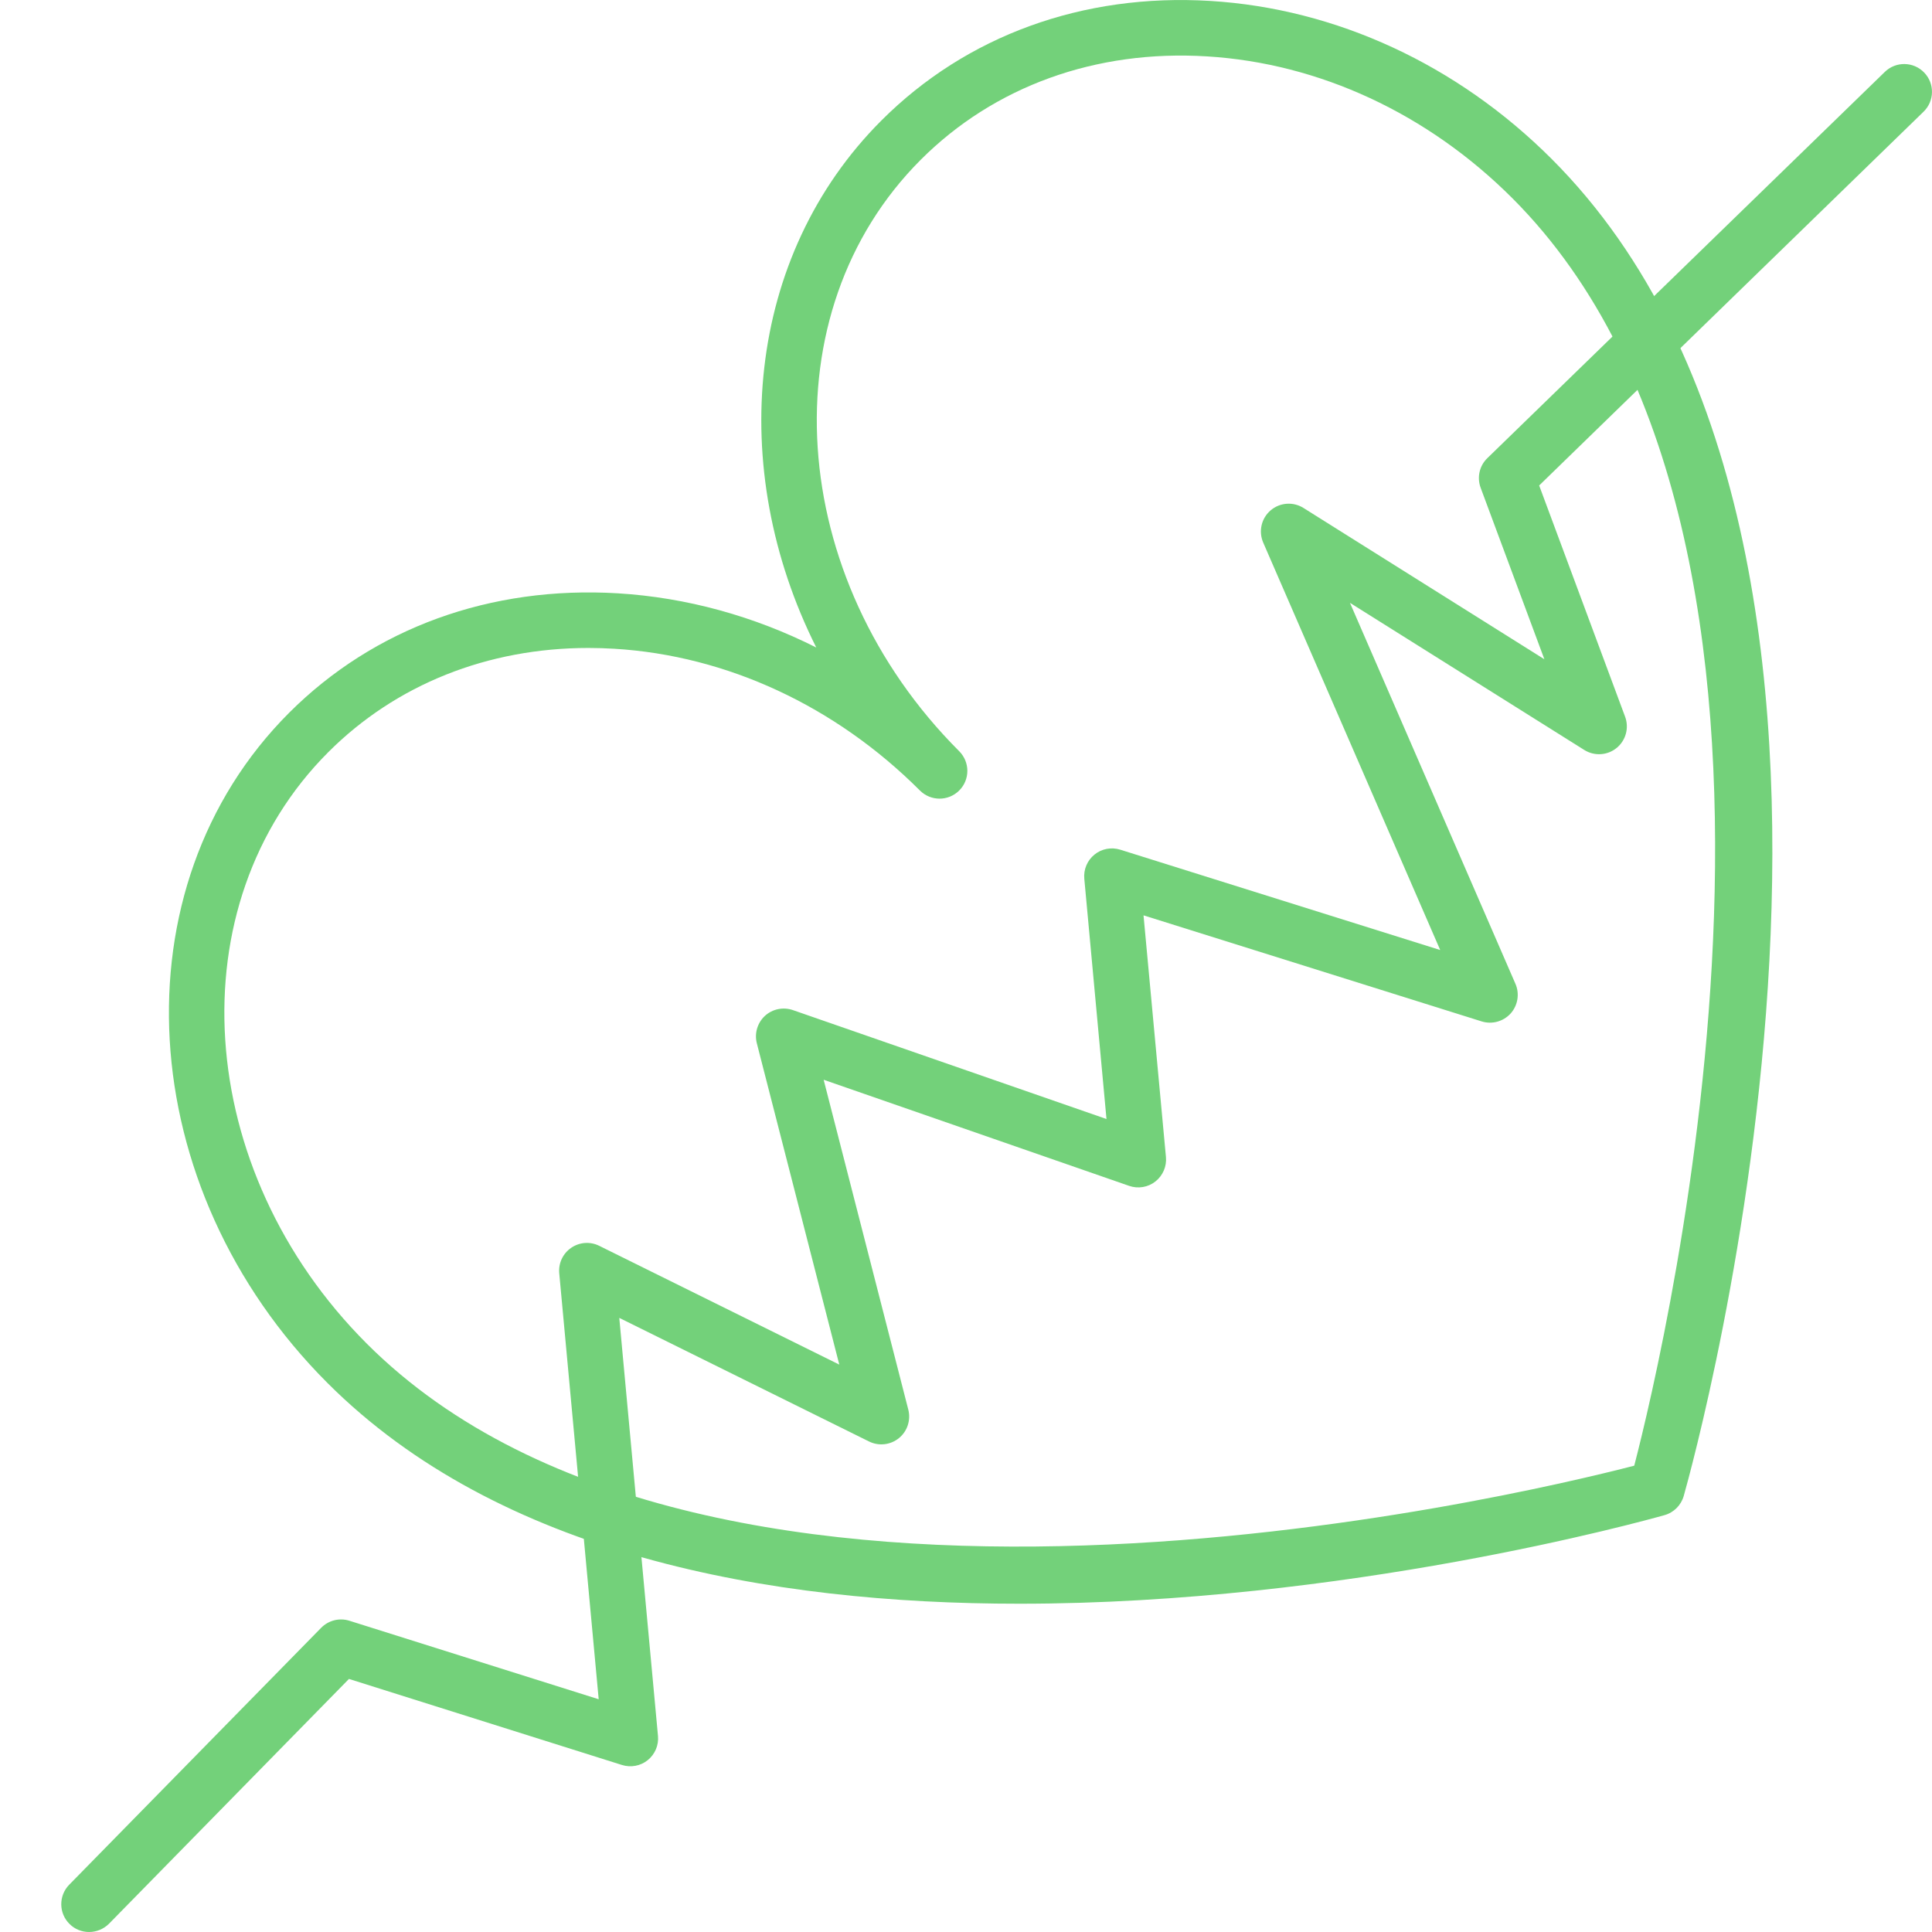 <?xml version="1.0" encoding="utf-8"?>
<!-- Generator: Adobe Illustrator 15.0.0, SVG Export Plug-In . SVG Version: 6.00 Build 0)  -->
<!DOCTYPE svg PUBLIC "-//W3C//DTD SVG 1.1//EN" "http://www.w3.org/Graphics/SVG/1.1/DTD/svg11.dtd">
<svg version="1.1" id="Layer_1" xmlns="http://www.w3.org/2000/svg" xmlns:xlink="http://www.w3.org/1999/xlink" x="0px" y="0px"
	 width="60px" height="60px" viewBox="0 0 60 60" enable-background="new 0 0 60 60" xml:space="preserve">
<g>
	<path fill="rgb(115, 209, 122)" d="M31.66,49.805c-7.818,0.002-16.16-1.527-21.49-6.855c-6.066-6.066-6.602-15.402-1.193-20.812
		c2.634-2.634,6.257-3.95,10.211-3.712c2.136,0.13,4.227,0.709,6.162,1.683c-2.794-5.574-2.185-12.16,2.024-16.368
		c2.634-2.634,6.256-3.953,10.21-3.712c3.911,0.238,7.676,1.98,10.602,4.905c12.229,12.229,4.44,40.333,4.104,41.524
		c-0.082,0.288-0.307,0.514-0.596,0.596C51.023,47.242,41.782,49.805,31.66,49.805z M18.278,20.123
		c-3.134,0-5.979,1.133-8.081,3.234c-4.736,4.736-4.2,12.977,1.193,18.37c10.696,10.695,35.625,4.758,39.363,3.791
		c0.968-3.736,6.899-28.675-3.788-39.365c-2.627-2.626-5.994-4.19-9.484-4.402c-3.451-0.213-6.605,0.929-8.885,3.209
		c-4.736,4.736-4.201,12.977,1.193,18.37c0.168,0.169,0.253,0.39,0.253,0.61c0,0.22-0.084,0.442-0.253,0.61
		c-0.337,0.337-0.883,0.337-1.22,0c-2.626-2.626-5.995-4.19-9.484-4.402C18.813,20.132,18.544,20.123,18.278,20.123z M51.459,46.223
		h0.006H51.459z"/>
</g>
<g>
	<path fill="rgb(115, 209, 122)" d="M2.766,60c-0.218,0-0.437-0.081-0.604-0.247c-0.341-0.333-0.346-0.88-0.013-1.221l7.824-7.978
		c0.228-0.232,0.566-0.318,0.876-0.221l7.744,2.439l-1.225-13.229c-0.029-0.312,0.113-0.615,0.371-0.791
		c0.258-0.178,0.592-0.201,0.871-0.062l7.455,3.689l-2.561-9.98c-0.079-0.307,0.018-0.633,0.251-0.85
		c0.235-0.215,0.567-0.283,0.868-0.18l9.74,3.383l-0.689-7.461c-0.027-0.288,0.092-0.57,0.316-0.751
		c0.223-0.182,0.523-0.239,0.801-0.152l9.936,3.116L39.23,16.85c-0.15-0.347-0.059-0.752,0.229-0.999
		c0.288-0.247,0.702-0.277,1.021-0.076l7.482,4.699l-1.979-5.325c-0.119-0.321-0.039-0.682,0.207-0.92L58.535,2.233
		c0.341-0.332,0.888-0.325,1.22,0.018c0.333,0.341,0.325,0.888-0.019,1.22L47.8,15.077l2.669,7.181
		c0.129,0.347,0.023,0.737-0.264,0.971s-0.691,0.258-1.004,0.062l-7.277-4.569l5.139,11.831c0.135,0.309,0.076,0.67-0.149,0.922
		c-0.228,0.25-0.578,0.346-0.899,0.246l-10.502-3.294l0.696,7.505c0.028,0.293-0.097,0.579-0.327,0.76
		c-0.23,0.182-0.538,0.232-0.814,0.137l-9.489-3.296l2.629,10.245c0.083,0.326-0.03,0.673-0.293,0.886
		c-0.262,0.212-0.625,0.252-0.926,0.103l-7.757-3.839l1.202,12.983c0.027,0.287-0.092,0.568-0.317,0.751
		c-0.225,0.182-0.525,0.237-0.802,0.151l-8.478-2.672l-7.453,7.603C3.213,59.914,2.989,60,2.766,60z"/>
</g>
</svg>
